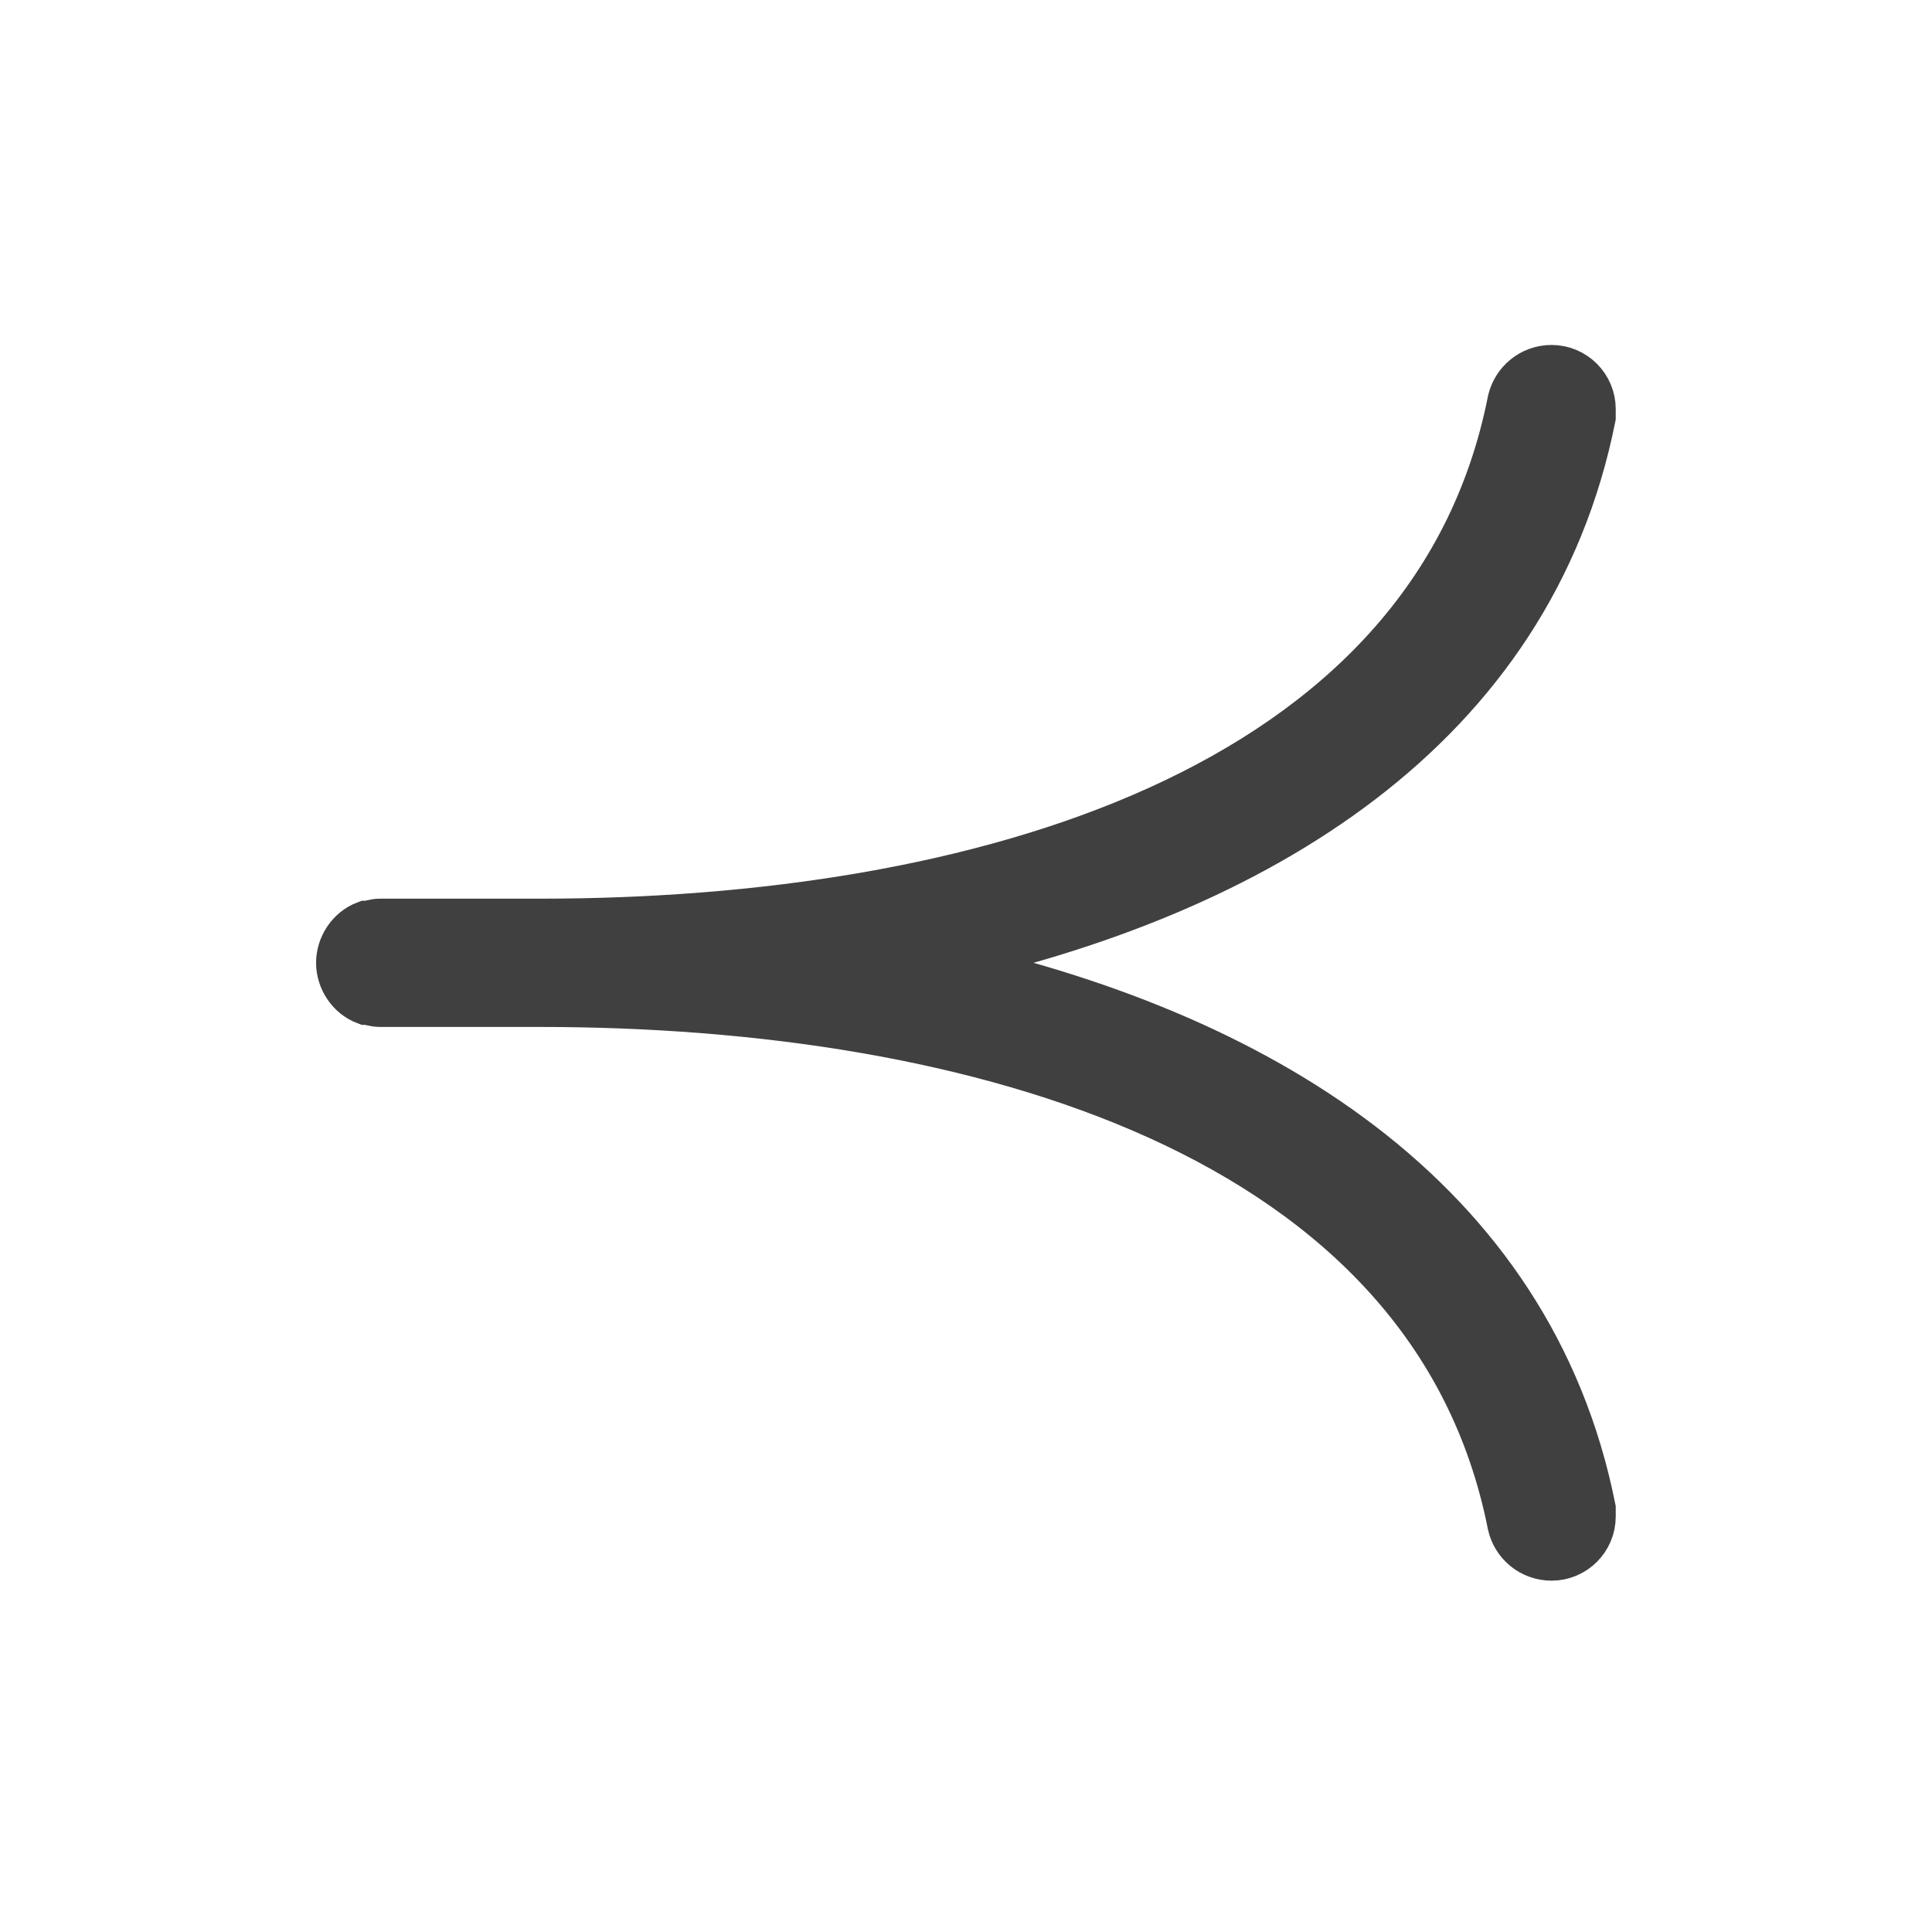 <?xml version="1.0" encoding="UTF-8"?>
<!-- Created with Inkscape (http://www.inkscape.org/) -->
<svg id="svg3039" width="20" height="20" version="1.1" xmlns="http://www.w3.org/2000/svg" xmlns:cc="http://creativecommons.org/ns#" xmlns:dc="http://purl.org/dc/elements/1.1/" xmlns:rdf="http://www.w3.org/1999/02/22-rdf-syntax-ns#">
 <g id="layer1" transform="translate(0,4)">
  <path id="text3268" d="m16.476 11.699v-0.083c-0.641-3.208-3.456-4.925-6.808-5.649 3.352-0.724 6.167-2.442 6.808-5.649v-0.083c0-0.228-0.186-0.414-0.414-0.414-0.207 0-0.372 0.145-0.414 0.331-0.807 4.077-5.567 5.401-10.057 5.401h-1.655c-0.062 0-0.103 0.021-0.145 0.021-0.166 0.062-0.269 0.228-0.269 0.393s0.103 0.331 0.269 0.393c0.041 0 0.083 0.021 0.145 0.021h1.655c4.49 0 9.25 1.324 10.057 5.401 0.041 0.186 0.207 0.331 0.414 0.331 0.228 0 0.414-0.186 0.414-0.414z" fill="#404040" stroke="#404040" stroke-width=".5" aria-label="≺"/>
 </g>
</svg>
